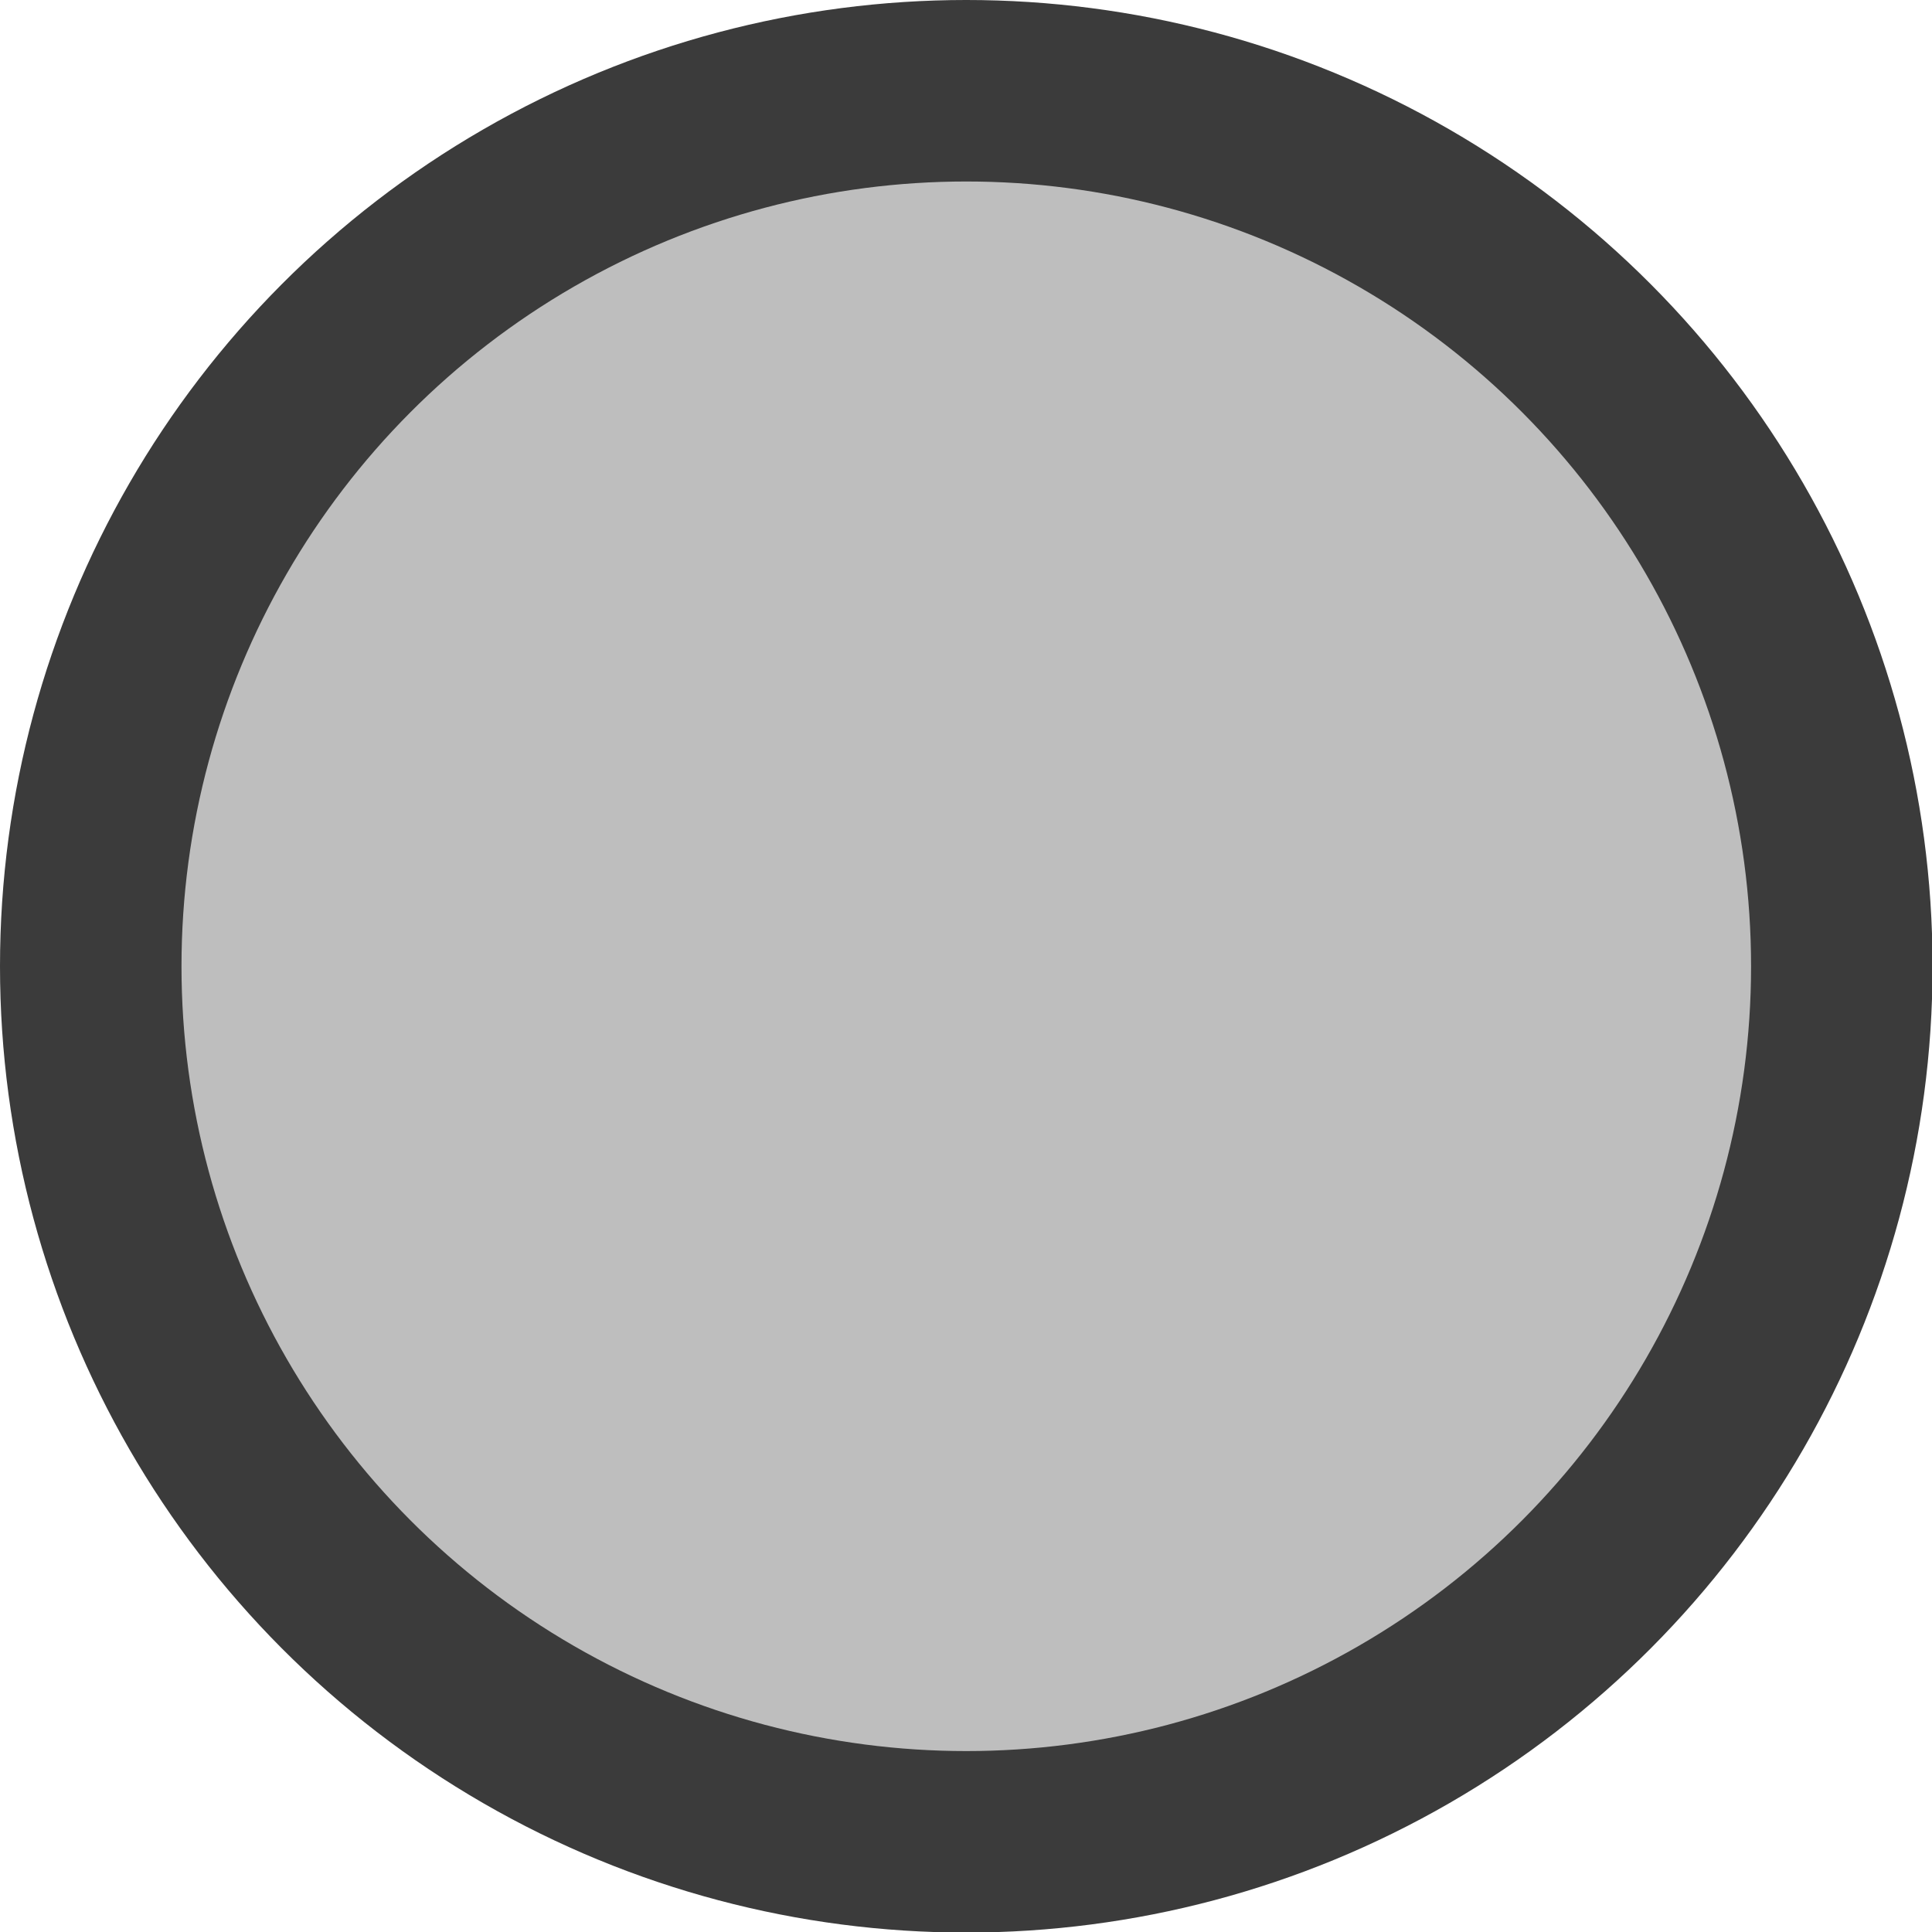 <svg xmlns="http://www.w3.org/2000/svg" viewBox="0 0 34.49 34.49"><defs><style>.cls-1{fill:#3b3b3b;}.cls-2{fill:#BEBEBE;}</style></defs><g id="Layer_2" data-name="Layer 2"><g id="Eyebrow_Button04"><circle class="cls-1" cx="17.25" cy="17.25" r="17.25"/><circle class="cls-2" cx="17.25" cy="17.25" r="14.01"/></g></g></svg>